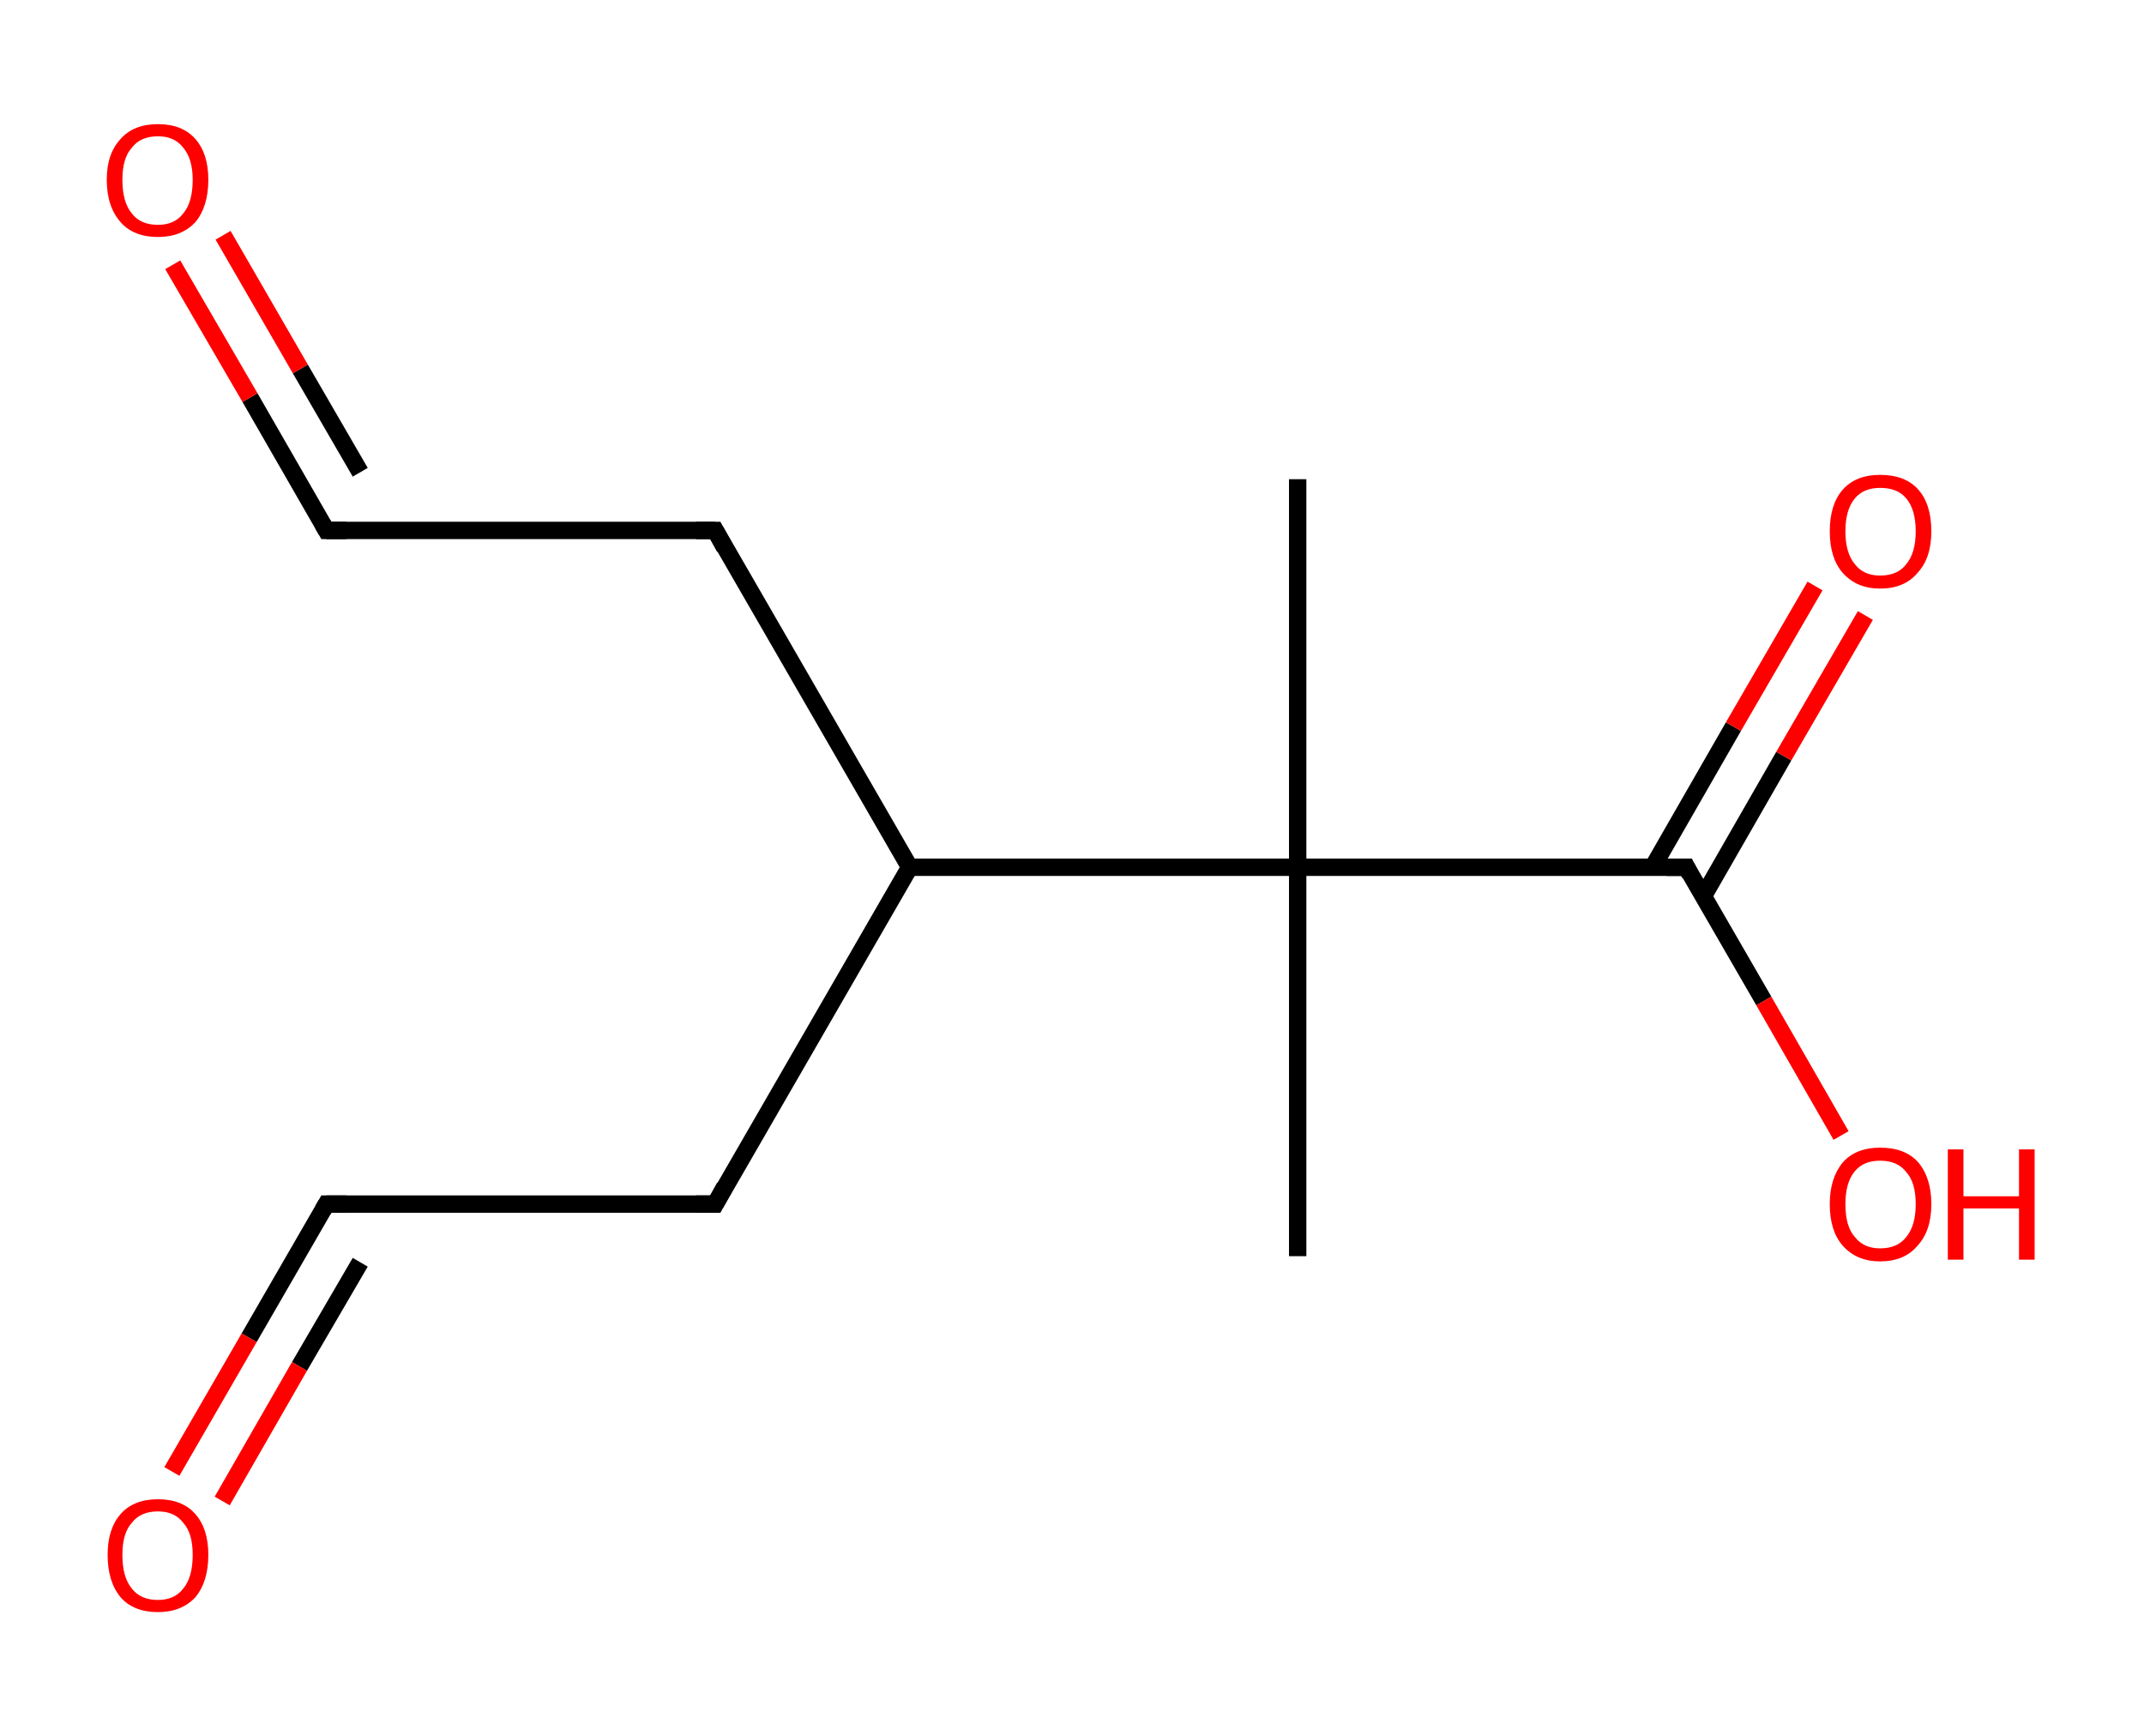 <?xml version='1.0' encoding='ASCII' standalone='yes'?>
<svg xmlns="http://www.w3.org/2000/svg" xmlns:rdkit="http://www.rdkit.org/xml" xmlns:xlink="http://www.w3.org/1999/xlink" version="1.1" baseProfile="full" xml:space="preserve" width="247px" height="200px" viewBox="0 0 247 200">
<!-- END OF HEADER -->
<rect style="opacity:1.0;fill:#FFFFFF;stroke:none" width="247.0" height="200.0" x="0.0" y="0.0"> </rect>
<path class="bond-0 atom-0 atom-1" d="M 149.5,55.2 L 149.5,99.9" style="fill:none;fill-rule:evenodd;stroke:#000000;stroke-width:2.0px;stroke-linecap:butt;stroke-linejoin:miter;stroke-opacity:1"/>
<path class="bond-1 atom-1 atom-2" d="M 149.5,99.9 L 149.5,144.7" style="fill:none;fill-rule:evenodd;stroke:#000000;stroke-width:2.0px;stroke-linecap:butt;stroke-linejoin:miter;stroke-opacity:1"/>
<path class="bond-2 atom-1 atom-3" d="M 149.5,99.9 L 194.3,99.9" style="fill:none;fill-rule:evenodd;stroke:#000000;stroke-width:2.0px;stroke-linecap:butt;stroke-linejoin:miter;stroke-opacity:1"/>
<path class="bond-3 atom-3 atom-4" d="M 196.2,103.3 L 205.5,87.1" style="fill:none;fill-rule:evenodd;stroke:#000000;stroke-width:2.0px;stroke-linecap:butt;stroke-linejoin:miter;stroke-opacity:1"/>
<path class="bond-3 atom-3 atom-4" d="M 205.5,87.1 L 214.9,70.9" style="fill:none;fill-rule:evenodd;stroke:#FF0000;stroke-width:2.0px;stroke-linecap:butt;stroke-linejoin:miter;stroke-opacity:1"/>
<path class="bond-3 atom-3 atom-4" d="M 190.4,99.9 L 199.7,83.7" style="fill:none;fill-rule:evenodd;stroke:#000000;stroke-width:2.0px;stroke-linecap:butt;stroke-linejoin:miter;stroke-opacity:1"/>
<path class="bond-3 atom-3 atom-4" d="M 199.7,83.7 L 209.1,67.5" style="fill:none;fill-rule:evenodd;stroke:#FF0000;stroke-width:2.0px;stroke-linecap:butt;stroke-linejoin:miter;stroke-opacity:1"/>
<path class="bond-4 atom-3 atom-5" d="M 194.3,99.9 L 203.2,115.3" style="fill:none;fill-rule:evenodd;stroke:#000000;stroke-width:2.0px;stroke-linecap:butt;stroke-linejoin:miter;stroke-opacity:1"/>
<path class="bond-4 atom-3 atom-5" d="M 203.2,115.3 L 212.1,130.8" style="fill:none;fill-rule:evenodd;stroke:#FF0000;stroke-width:2.0px;stroke-linecap:butt;stroke-linejoin:miter;stroke-opacity:1"/>
<path class="bond-5 atom-1 atom-6" d="M 149.5,99.9 L 104.8,99.9" style="fill:none;fill-rule:evenodd;stroke:#000000;stroke-width:2.0px;stroke-linecap:butt;stroke-linejoin:miter;stroke-opacity:1"/>
<path class="bond-6 atom-6 atom-7" d="M 104.8,99.9 L 82.4,138.7" style="fill:none;fill-rule:evenodd;stroke:#000000;stroke-width:2.0px;stroke-linecap:butt;stroke-linejoin:miter;stroke-opacity:1"/>
<path class="bond-7 atom-7 atom-8" d="M 82.4,138.7 L 37.6,138.7" style="fill:none;fill-rule:evenodd;stroke:#000000;stroke-width:2.0px;stroke-linecap:butt;stroke-linejoin:miter;stroke-opacity:1"/>
<path class="bond-8 atom-8 atom-9" d="M 37.6,138.7 L 28.7,154.1" style="fill:none;fill-rule:evenodd;stroke:#000000;stroke-width:2.0px;stroke-linecap:butt;stroke-linejoin:miter;stroke-opacity:1"/>
<path class="bond-8 atom-8 atom-9" d="M 28.7,154.1 L 19.8,169.5" style="fill:none;fill-rule:evenodd;stroke:#FF0000;stroke-width:2.0px;stroke-linecap:butt;stroke-linejoin:miter;stroke-opacity:1"/>
<path class="bond-8 atom-8 atom-9" d="M 41.5,145.4 L 34.5,157.4" style="fill:none;fill-rule:evenodd;stroke:#000000;stroke-width:2.0px;stroke-linecap:butt;stroke-linejoin:miter;stroke-opacity:1"/>
<path class="bond-8 atom-8 atom-9" d="M 34.5,157.4 L 25.6,172.9" style="fill:none;fill-rule:evenodd;stroke:#FF0000;stroke-width:2.0px;stroke-linecap:butt;stroke-linejoin:miter;stroke-opacity:1"/>
<path class="bond-9 atom-6 atom-10" d="M 104.8,99.9 L 82.4,61.1" style="fill:none;fill-rule:evenodd;stroke:#000000;stroke-width:2.0px;stroke-linecap:butt;stroke-linejoin:miter;stroke-opacity:1"/>
<path class="bond-10 atom-10 atom-11" d="M 82.4,61.1 L 37.6,61.1" style="fill:none;fill-rule:evenodd;stroke:#000000;stroke-width:2.0px;stroke-linecap:butt;stroke-linejoin:miter;stroke-opacity:1"/>
<path class="bond-11 atom-11 atom-12" d="M 37.6,61.1 L 28.8,45.8" style="fill:none;fill-rule:evenodd;stroke:#000000;stroke-width:2.0px;stroke-linecap:butt;stroke-linejoin:miter;stroke-opacity:1"/>
<path class="bond-11 atom-11 atom-12" d="M 28.8,45.8 L 19.9,30.5" style="fill:none;fill-rule:evenodd;stroke:#FF0000;stroke-width:2.0px;stroke-linecap:butt;stroke-linejoin:miter;stroke-opacity:1"/>
<path class="bond-11 atom-11 atom-12" d="M 41.5,54.4 L 34.6,42.5" style="fill:none;fill-rule:evenodd;stroke:#000000;stroke-width:2.0px;stroke-linecap:butt;stroke-linejoin:miter;stroke-opacity:1"/>
<path class="bond-11 atom-11 atom-12" d="M 34.6,42.5 L 25.7,27.1" style="fill:none;fill-rule:evenodd;stroke:#FF0000;stroke-width:2.0px;stroke-linecap:butt;stroke-linejoin:miter;stroke-opacity:1"/>
<path d="M 192.0,99.9 L 194.3,99.9 L 194.7,100.7" style="fill:none;stroke:#000000;stroke-width:2.0px;stroke-linecap:butt;stroke-linejoin:miter;stroke-opacity:1;"/>
<path d="M 83.5,136.7 L 82.4,138.7 L 80.2,138.7" style="fill:none;stroke:#000000;stroke-width:2.0px;stroke-linecap:butt;stroke-linejoin:miter;stroke-opacity:1;"/>
<path d="M 39.9,138.7 L 37.6,138.7 L 37.2,139.4" style="fill:none;stroke:#000000;stroke-width:2.0px;stroke-linecap:butt;stroke-linejoin:miter;stroke-opacity:1;"/>
<path d="M 83.5,63.1 L 82.4,61.1 L 80.2,61.1" style="fill:none;stroke:#000000;stroke-width:2.0px;stroke-linecap:butt;stroke-linejoin:miter;stroke-opacity:1;"/>
<path d="M 39.9,61.1 L 37.6,61.1 L 37.2,60.4" style="fill:none;stroke:#000000;stroke-width:2.0px;stroke-linecap:butt;stroke-linejoin:miter;stroke-opacity:1;"/>
<path class="atom-4" d="M 210.8 61.2 Q 210.8 58.1, 212.3 56.4 Q 213.8 54.7, 216.6 54.7 Q 219.5 54.7, 221.0 56.4 Q 222.5 58.1, 222.5 61.2 Q 222.5 64.3, 220.9 66.0 Q 219.4 67.8, 216.6 67.8 Q 213.9 67.8, 212.3 66.0 Q 210.8 64.3, 210.8 61.2 M 216.6 66.3 Q 218.6 66.3, 219.6 65.0 Q 220.7 63.7, 220.7 61.2 Q 220.7 58.7, 219.6 57.4 Q 218.6 56.2, 216.6 56.2 Q 214.7 56.2, 213.7 57.4 Q 212.6 58.7, 212.6 61.2 Q 212.6 63.7, 213.7 65.0 Q 214.7 66.3, 216.6 66.3 " fill="#FF0000"/>
<path class="atom-5" d="M 210.8 138.7 Q 210.8 135.7, 212.3 133.9 Q 213.8 132.2, 216.6 132.2 Q 219.5 132.2, 221.0 133.9 Q 222.5 135.7, 222.5 138.7 Q 222.5 141.8, 220.9 143.5 Q 219.4 145.3, 216.6 145.3 Q 213.9 145.3, 212.3 143.5 Q 210.8 141.8, 210.8 138.7 M 216.6 143.8 Q 218.6 143.8, 219.6 142.5 Q 220.7 141.2, 220.7 138.7 Q 220.7 136.2, 219.6 135.0 Q 218.6 133.7, 216.6 133.7 Q 214.7 133.7, 213.7 134.9 Q 212.6 136.2, 212.6 138.7 Q 212.6 141.3, 213.7 142.5 Q 214.7 143.8, 216.6 143.8 " fill="#FF0000"/>
<path class="atom-5" d="M 224.4 132.4 L 226.2 132.4 L 226.2 137.8 L 232.6 137.8 L 232.6 132.4 L 234.4 132.4 L 234.4 145.1 L 232.6 145.1 L 232.6 139.2 L 226.2 139.2 L 226.2 145.1 L 224.4 145.1 L 224.4 132.4 " fill="#FF0000"/>
<path class="atom-9" d="M 12.4 179.1 Q 12.4 176.1, 13.9 174.4 Q 15.4 172.7, 18.2 172.7 Q 21.0 172.7, 22.5 174.4 Q 24.0 176.1, 24.0 179.1 Q 24.0 182.2, 22.5 184.0 Q 20.9 185.7, 18.2 185.7 Q 15.4 185.7, 13.9 184.0 Q 12.4 182.2, 12.4 179.1 M 18.2 184.3 Q 20.1 184.3, 21.1 183.0 Q 22.2 181.7, 22.2 179.1 Q 22.2 176.6, 21.1 175.4 Q 20.1 174.1, 18.2 174.1 Q 16.2 174.1, 15.2 175.4 Q 14.1 176.6, 14.1 179.1 Q 14.1 181.7, 15.2 183.0 Q 16.2 184.3, 18.2 184.3 " fill="#FF0000"/>
<path class="atom-12" d="M 12.3 20.7 Q 12.3 17.7, 13.9 16.0 Q 15.4 14.3, 18.2 14.3 Q 21.0 14.3, 22.5 16.0 Q 24.0 17.7, 24.0 20.7 Q 24.0 23.8, 22.5 25.6 Q 20.9 27.3, 18.2 27.3 Q 15.4 27.3, 13.9 25.6 Q 12.3 23.8, 12.3 20.7 M 18.2 25.9 Q 20.1 25.9, 21.1 24.6 Q 22.2 23.3, 22.2 20.7 Q 22.2 18.3, 21.1 17.0 Q 20.1 15.7, 18.2 15.7 Q 16.2 15.7, 15.2 17.0 Q 14.1 18.2, 14.1 20.7 Q 14.1 23.3, 15.2 24.6 Q 16.2 25.9, 18.2 25.9 " fill="#FF0000"/>
</svg>
